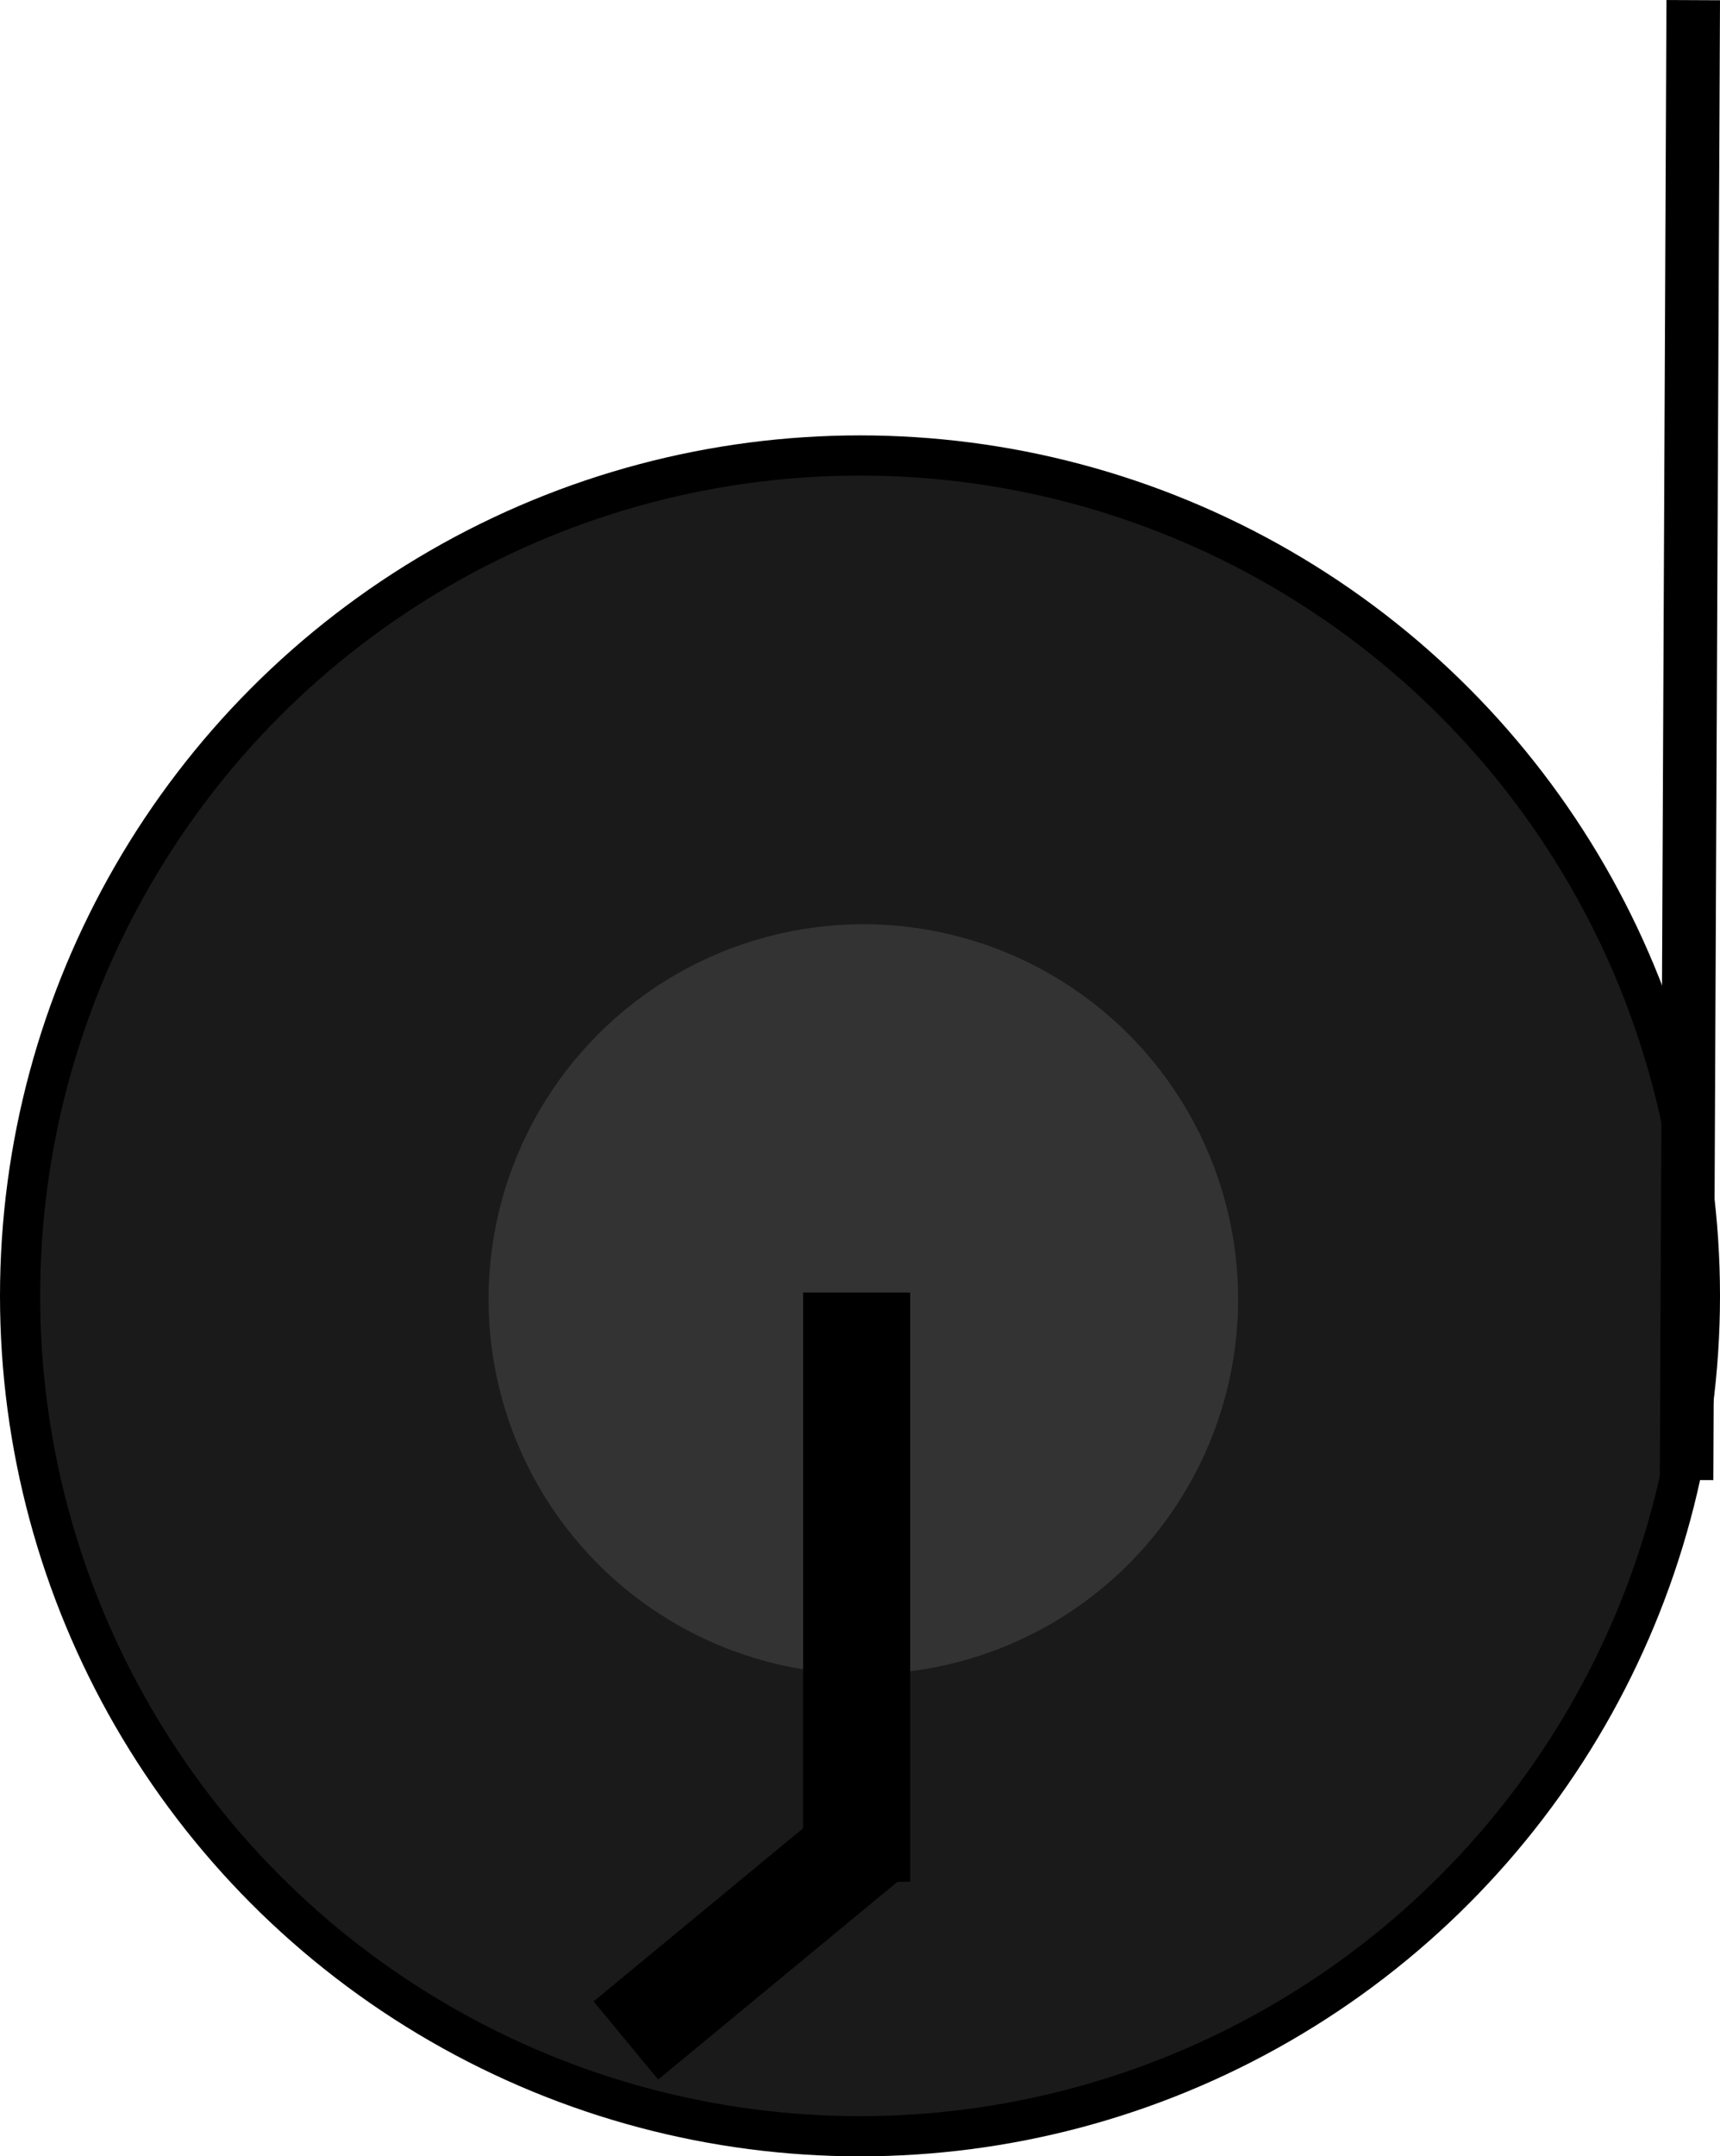 <svg xmlns="http://www.w3.org/2000/svg" viewBox="0 0 128.5 161.01">
  <defs>
    <style>
      .cls-1 {
        fill: #1a1a1a;
        stroke-width: 3px;
      }
      .cls-1,
      .cls-3 {
        stroke: #000;
        stroke-miterlimit: 10;
      }
      .cls-2 {
        fill: #333;
      }
      .cls-3 {
        fill: none;
        stroke-width: 4px;
      }
    </style>
  </defs>
  <title>ham</title>
  <g id="Layer_2" data-name="Layer 2">
    <g id="Layer_1-2" data-name="Layer 1">
      <g id="backham">
        <g id="backham-2" data-name="backham"><circle class="cls-1" cx="64.25" cy="96.76" r="62.75"/><circle class="cls-2" cx="64.5" cy="97.01" r="28"/></g><line class="cls-3" x1="126" y1="110.51" x2="126.5" y2="0.01"/></g>
      <g id="handle"><rect x="60" y="96.51" width="8" height="44"/><rect x="52.14" y="132.88" width="7.57" height="23.8" transform="translate(131.96 9.47) rotate(50.45)"/></g>
    </g>
  </g>
</svg>
